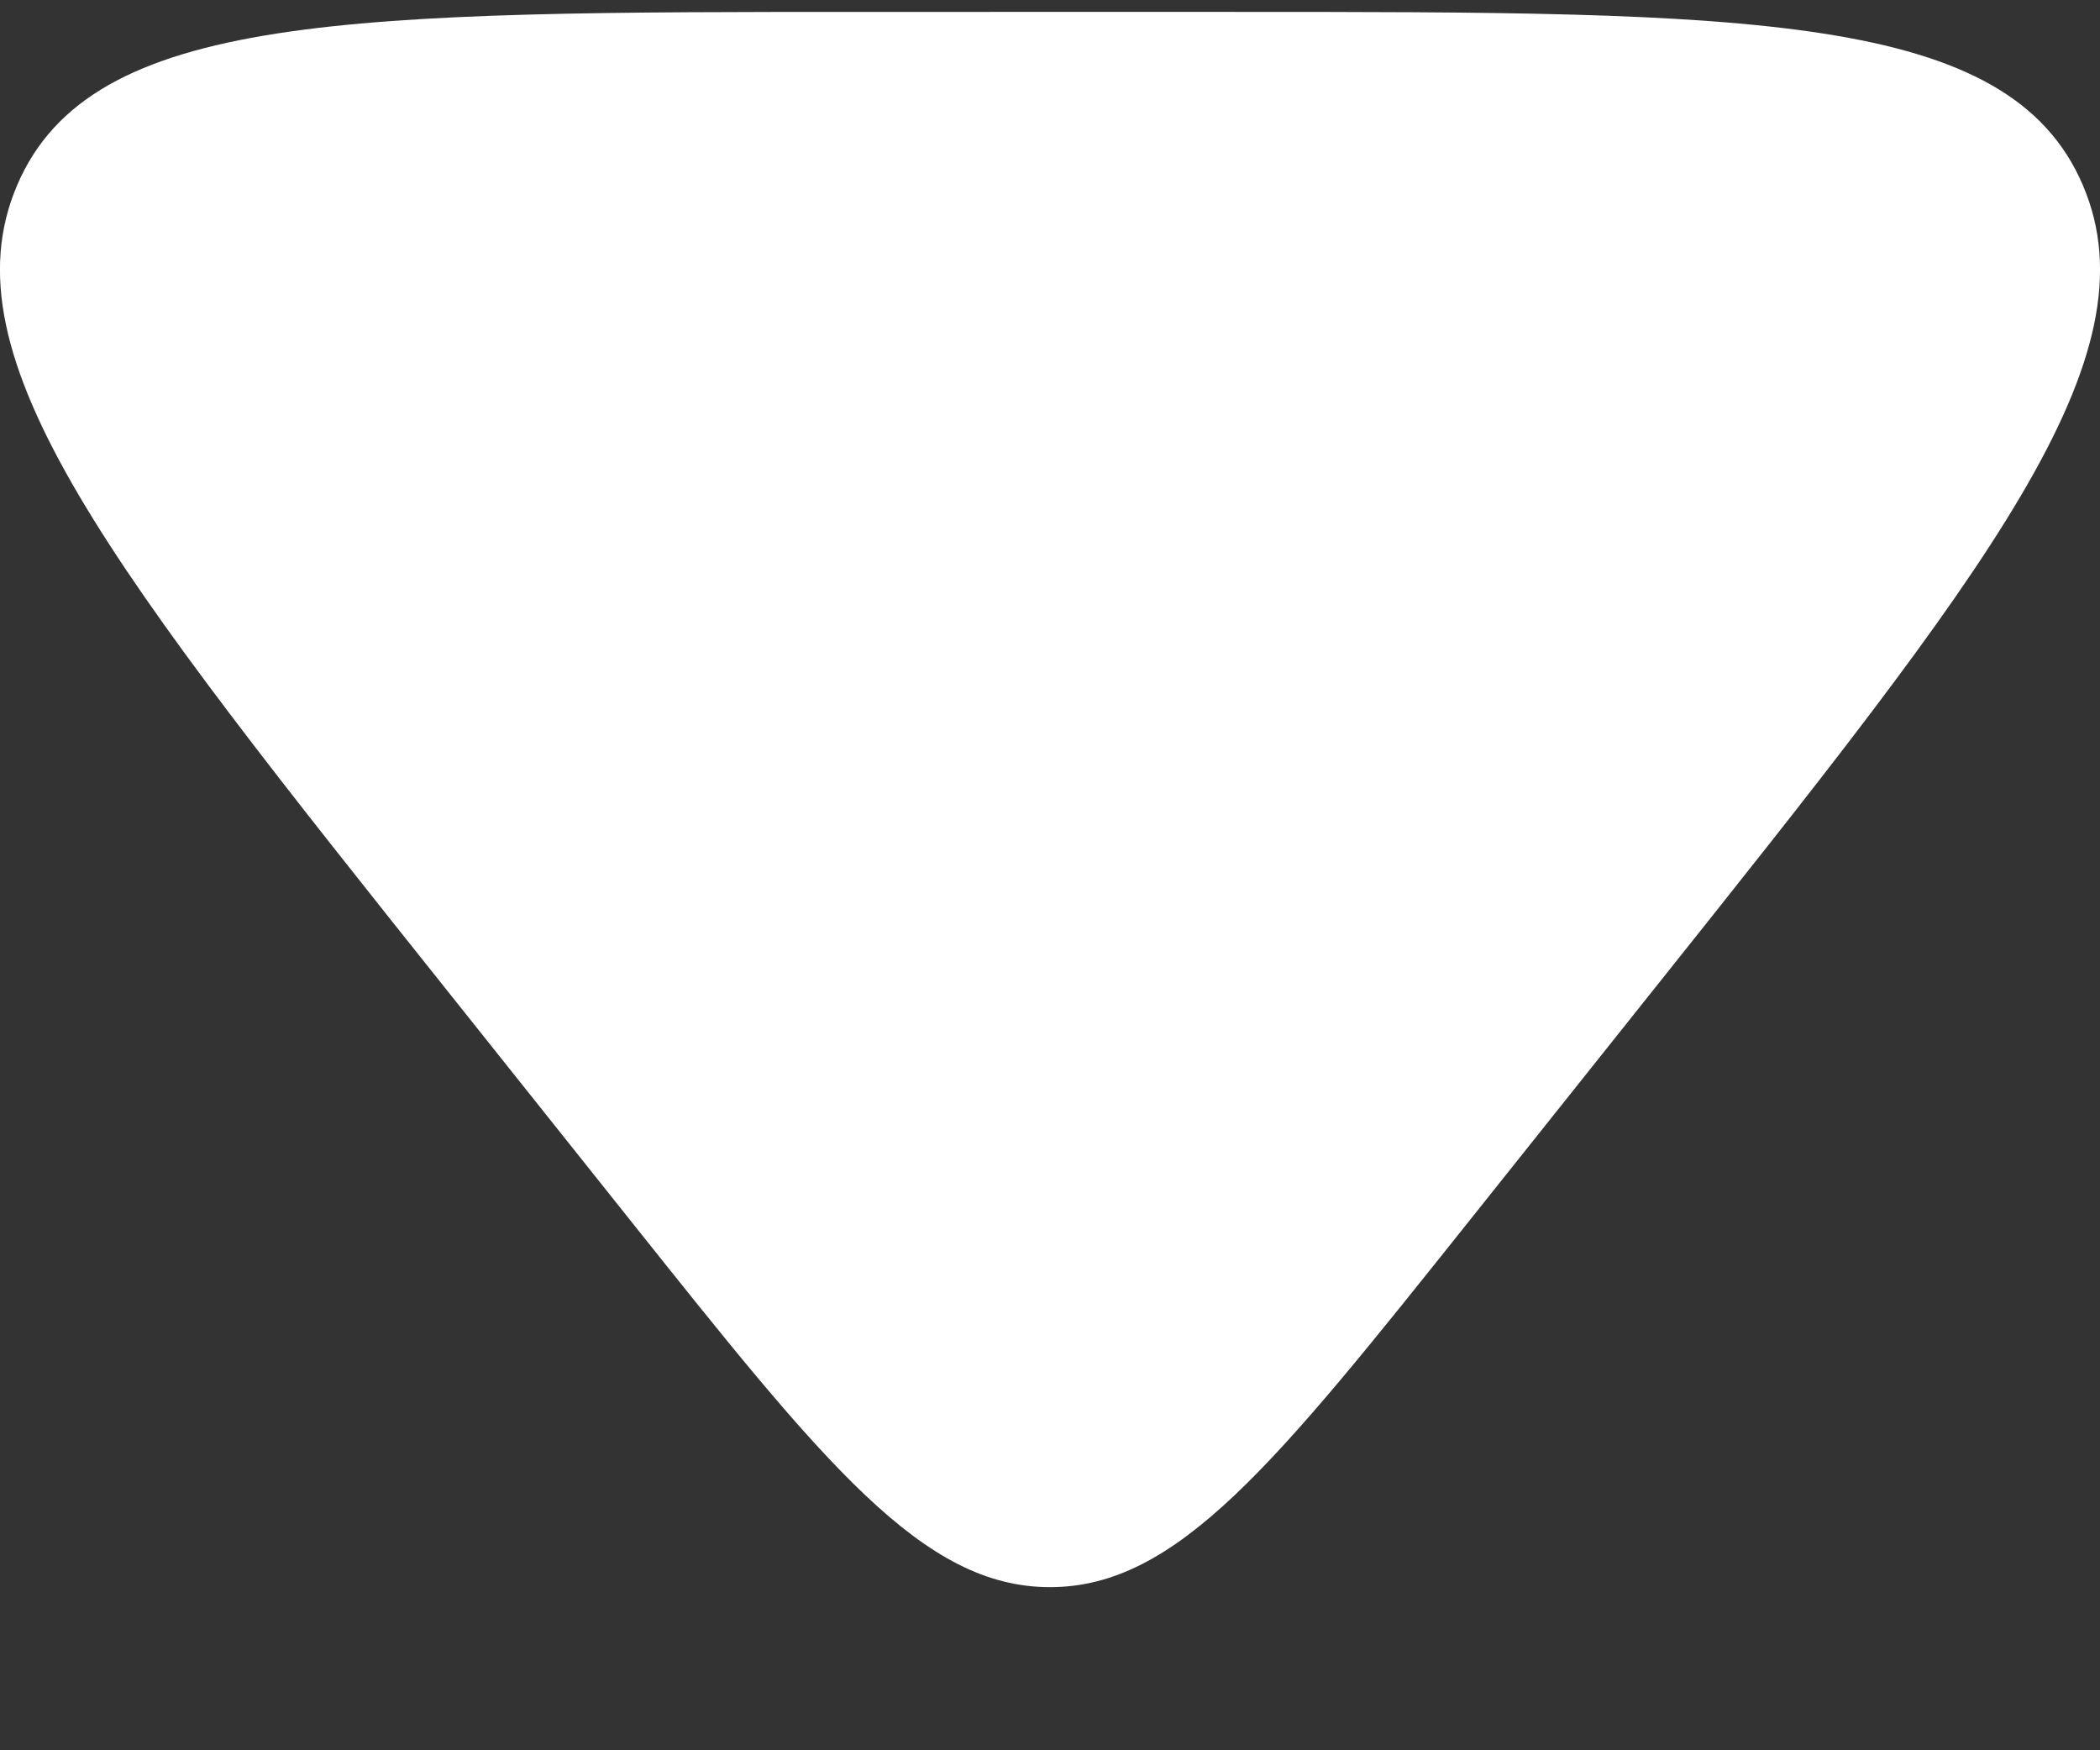 <svg width="12" height="10" fill="none" xmlns="http://www.w3.org/2000/svg"><rect width="100%" height="100%" fill="#333333" stroke="none"/><path d="M8.4 6.97l1.03-1.292c1.93-2.42 2.895-3.631 2.472-4.62-.423-.99-1.906-.99-4.872-.99H4.97c-2.966 0-4.449 0-4.872.99-.423.989.542 2.2 2.472 4.62L3.6 6.97C4.715 8.369 5.273 9.068 6 9.068c.727 0 1.285-.7 2.4-2.098z" fill="#fff"/></svg>
